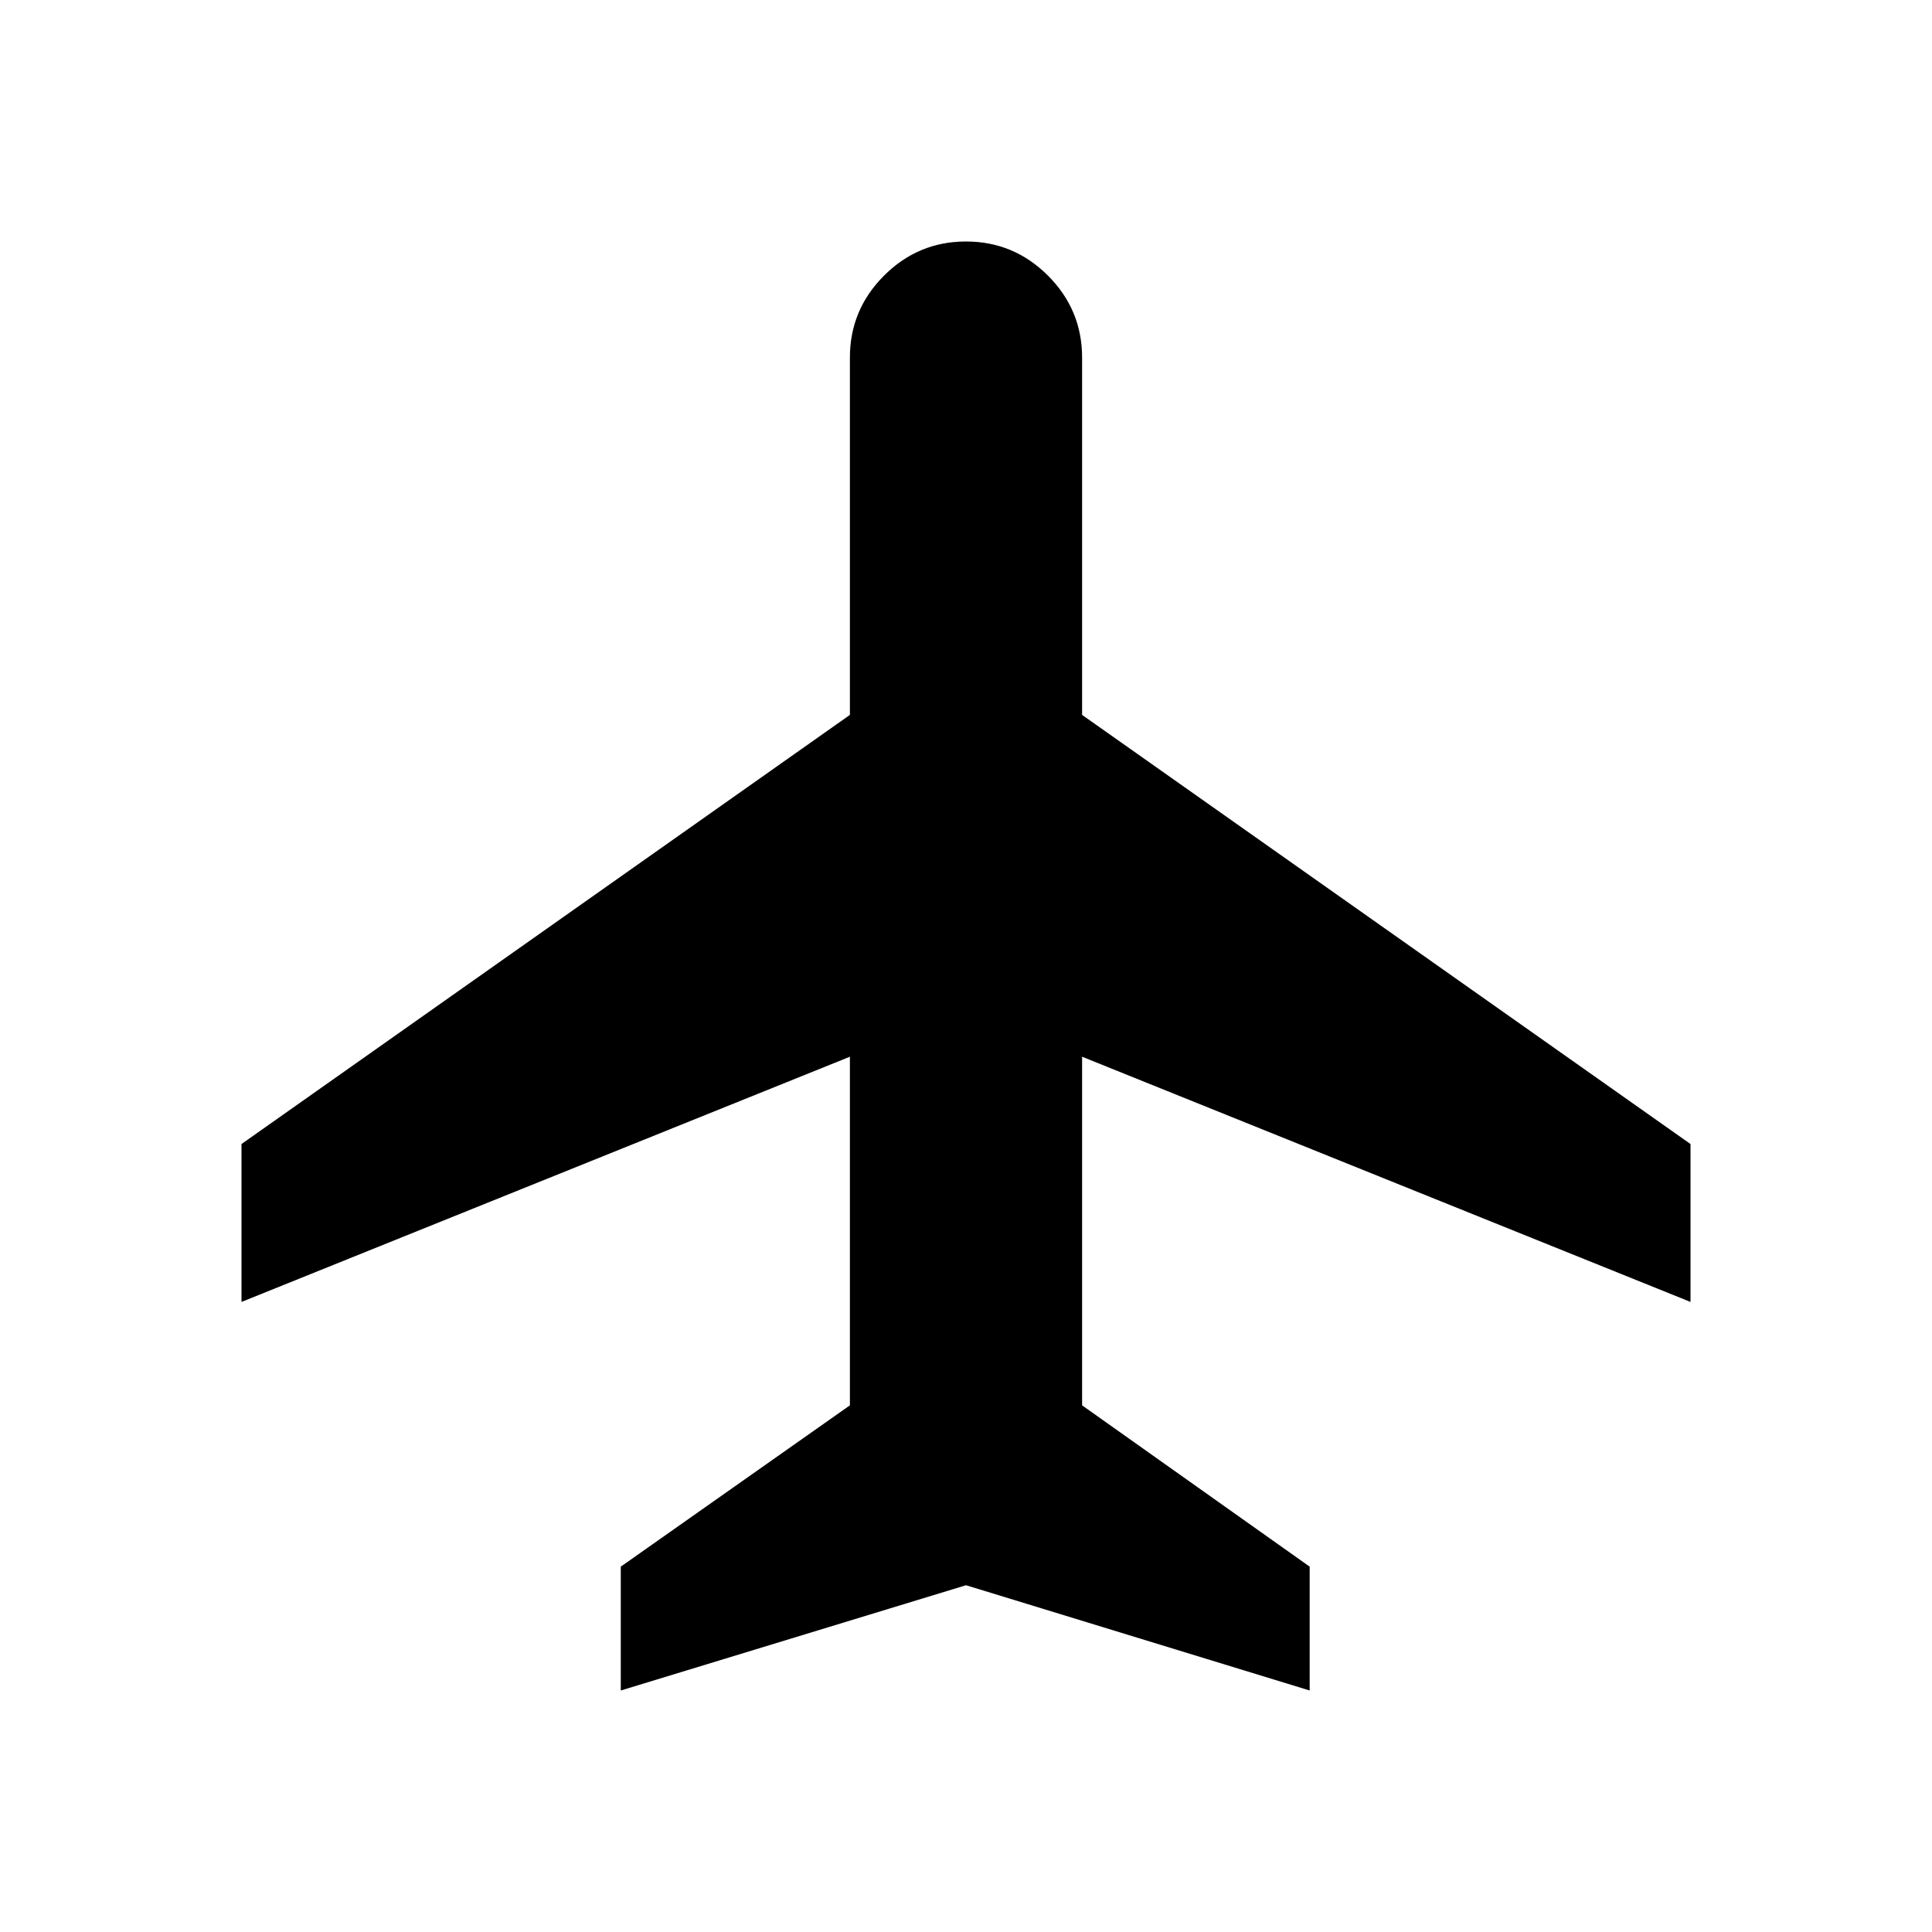 <svg xmlns="http://www.w3.org/2000/svg" height="24" viewBox="0 -960 960 960" width="24"><path d="M308.46-120v-61.54l113.85-80.15v-173.23L120-313.08v-78.46l302.31-213.23v-177.54q0-23.77 16.96-40.73Q456.23-840 480-840q23.77 0 40.73 16.96 16.96 16.96 16.96 40.73v177.54L840-391.54v78.46L537.69-434.92v173.23l113.08 80.15V-120L480-172.31 308.46-120Z"/></svg>